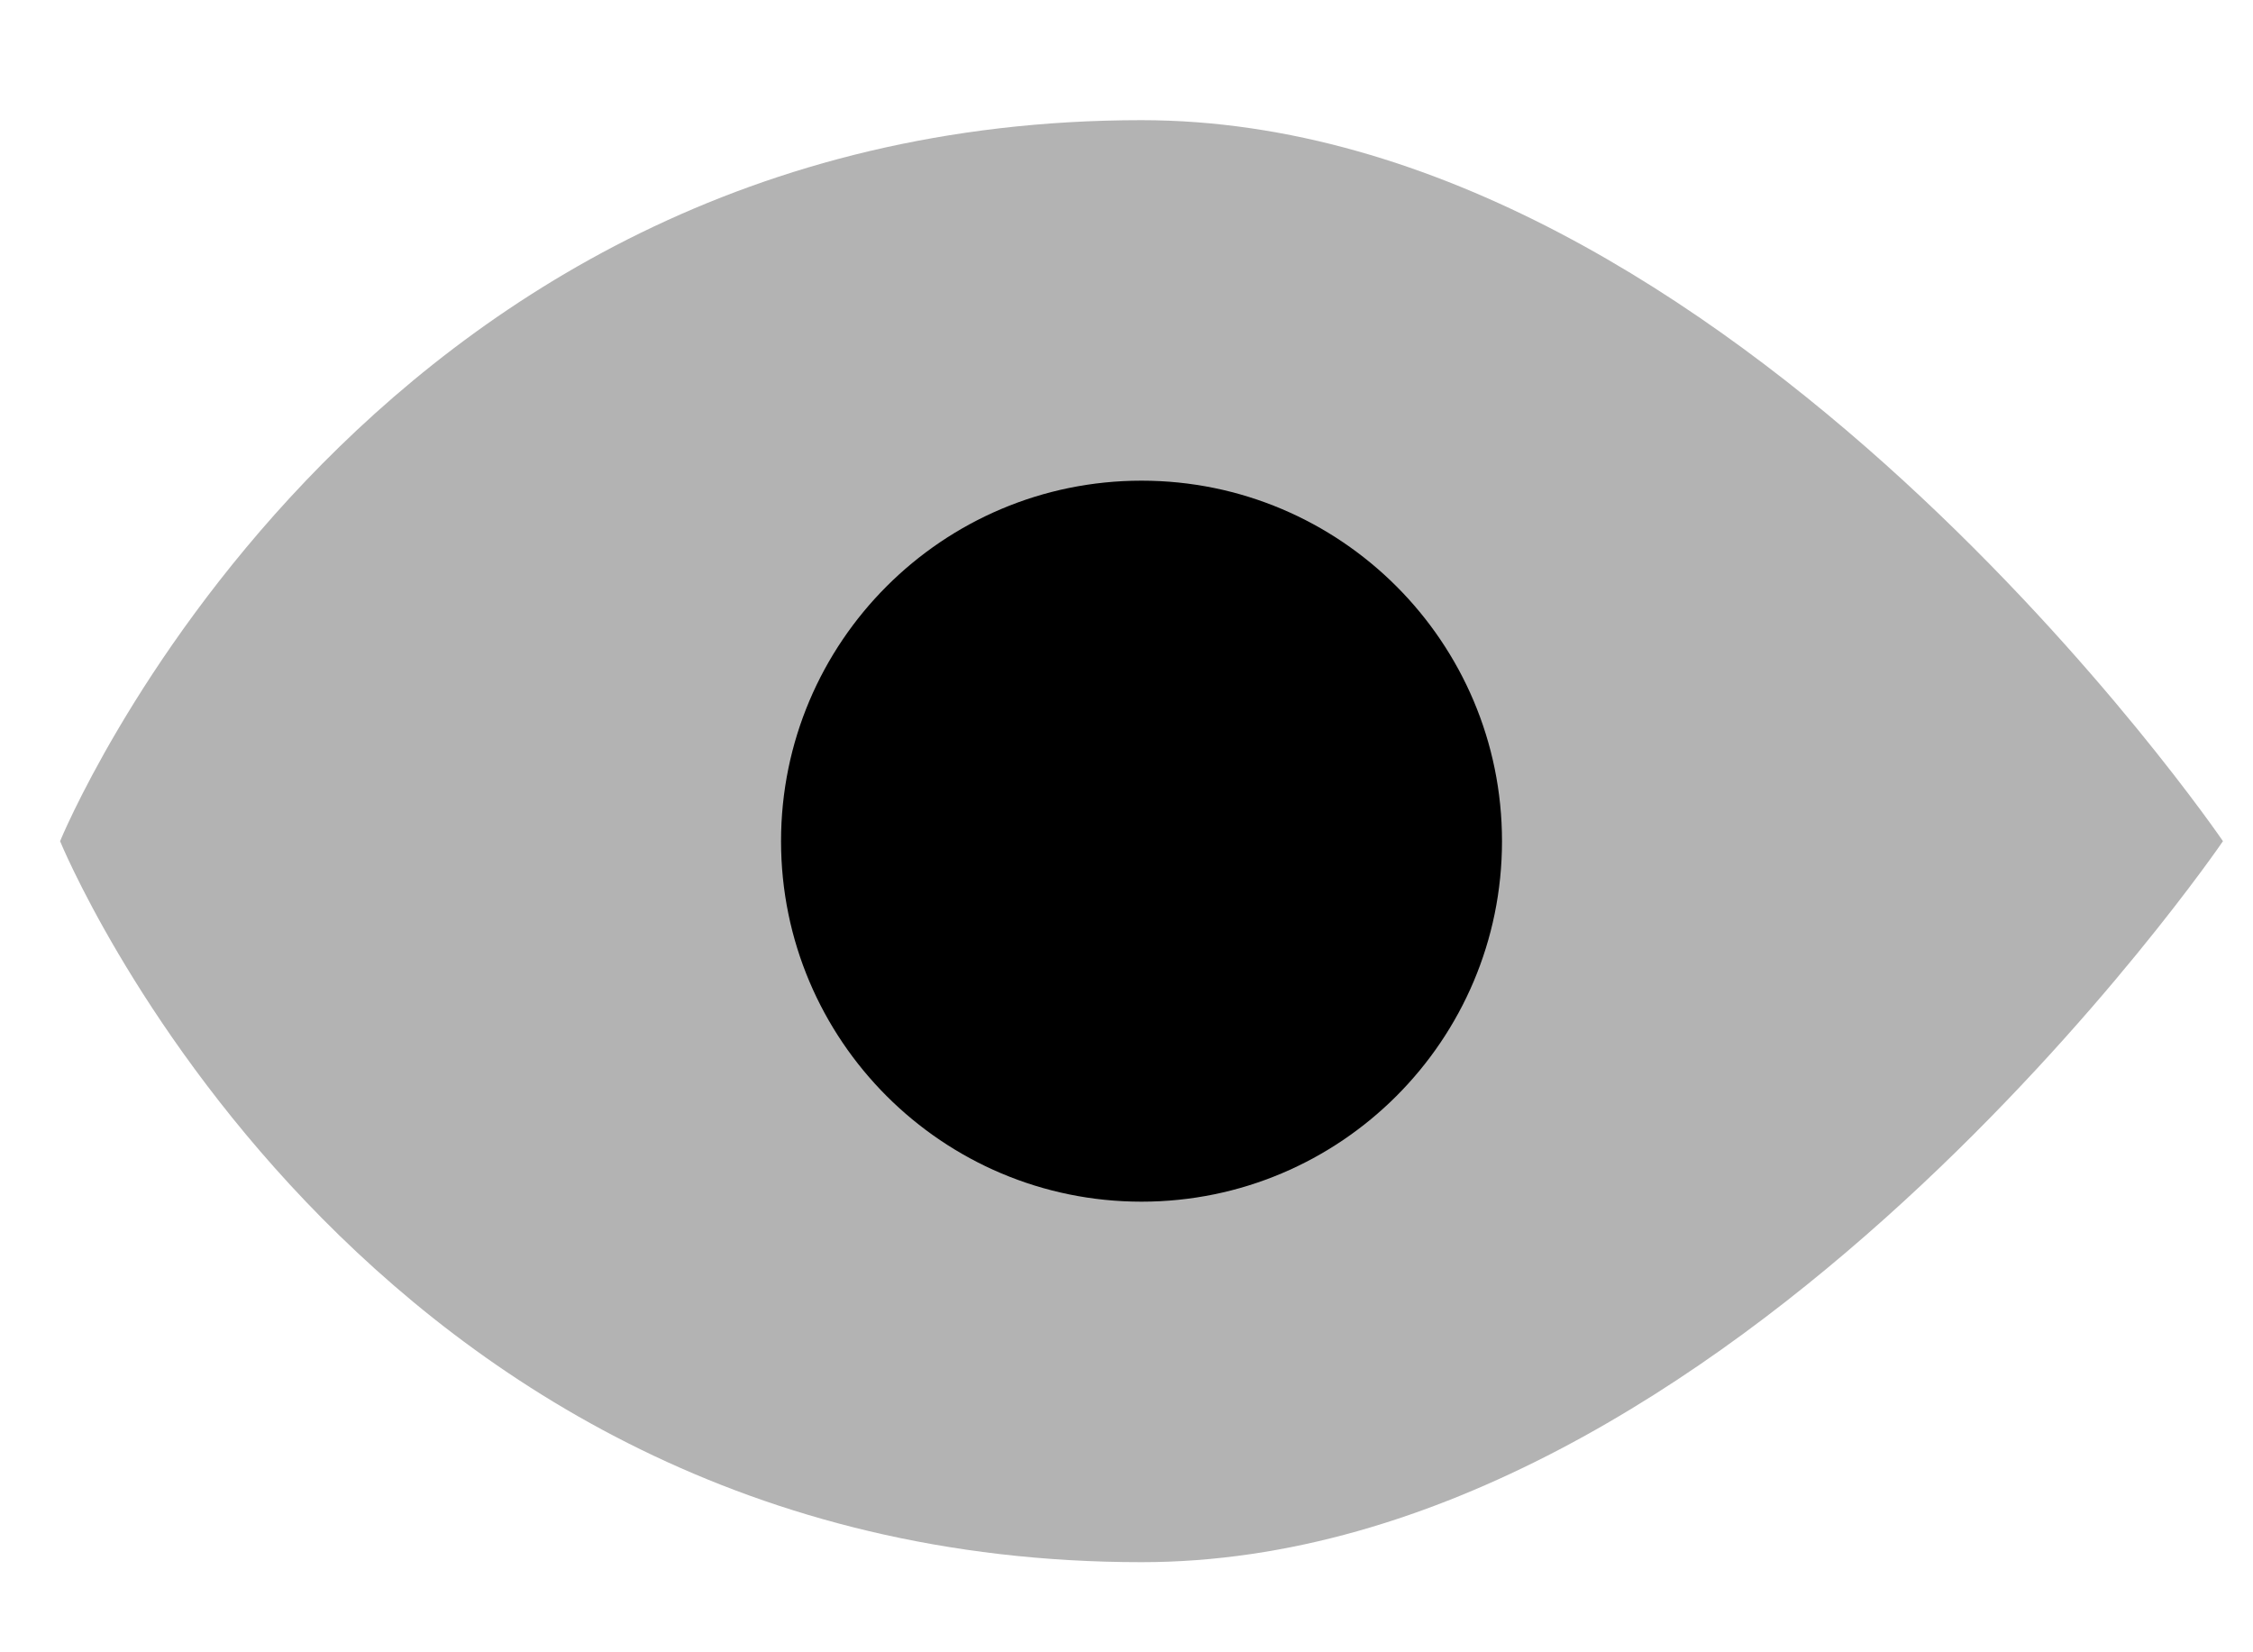 <?xml version="1.0" encoding="UTF-8"?>
<svg width="15px" height="11px" viewBox="0 0 15 11" version="1.1" xmlns="http://www.w3.org/2000/svg" xmlns:xlink="http://www.w3.org/1999/xlink">
    <!-- Generator: sketchtool 59 (101010) - https://sketch.com -->
    <title>192015E4-90D8-41A6-8FE3-2C6904183097</title>
    <desc>Created with sketchtool.</desc>
    <g id="Welcome" stroke="none" stroke-width="1" fill="none" fill-rule="evenodd">
        <g id="Bank_Loan-Management_Loan-Request_Loan-Offers" transform="translate(-1166, -321)" fill="#000000">
            <g id="Visible" transform="translate(1166, 321)">
                <path d="M0.4,5.6 C0.4,5.6 2.364,0.8 7.6,0.8 C11.527,0.8 14.8,5.6 14.8,5.6 C14.8,5.6 11.527,10.4 7.6,10.4 C2.364,10.4 0.4,5.6 0.4,5.6 Z" id="Shape" fill-rule="nonzero" opacity="0.3"></path>
                <path d="M7.6,8 C6.275,8 5.2,6.925 5.2,5.6 C5.2,4.275 6.275,3.2 7.6,3.2 C8.925,3.2 10,4.275 10,5.6 C10,6.925 8.925,8 7.6,8 Z" id="Path"></path>
            </g>
        </g>
    </g>
</svg>